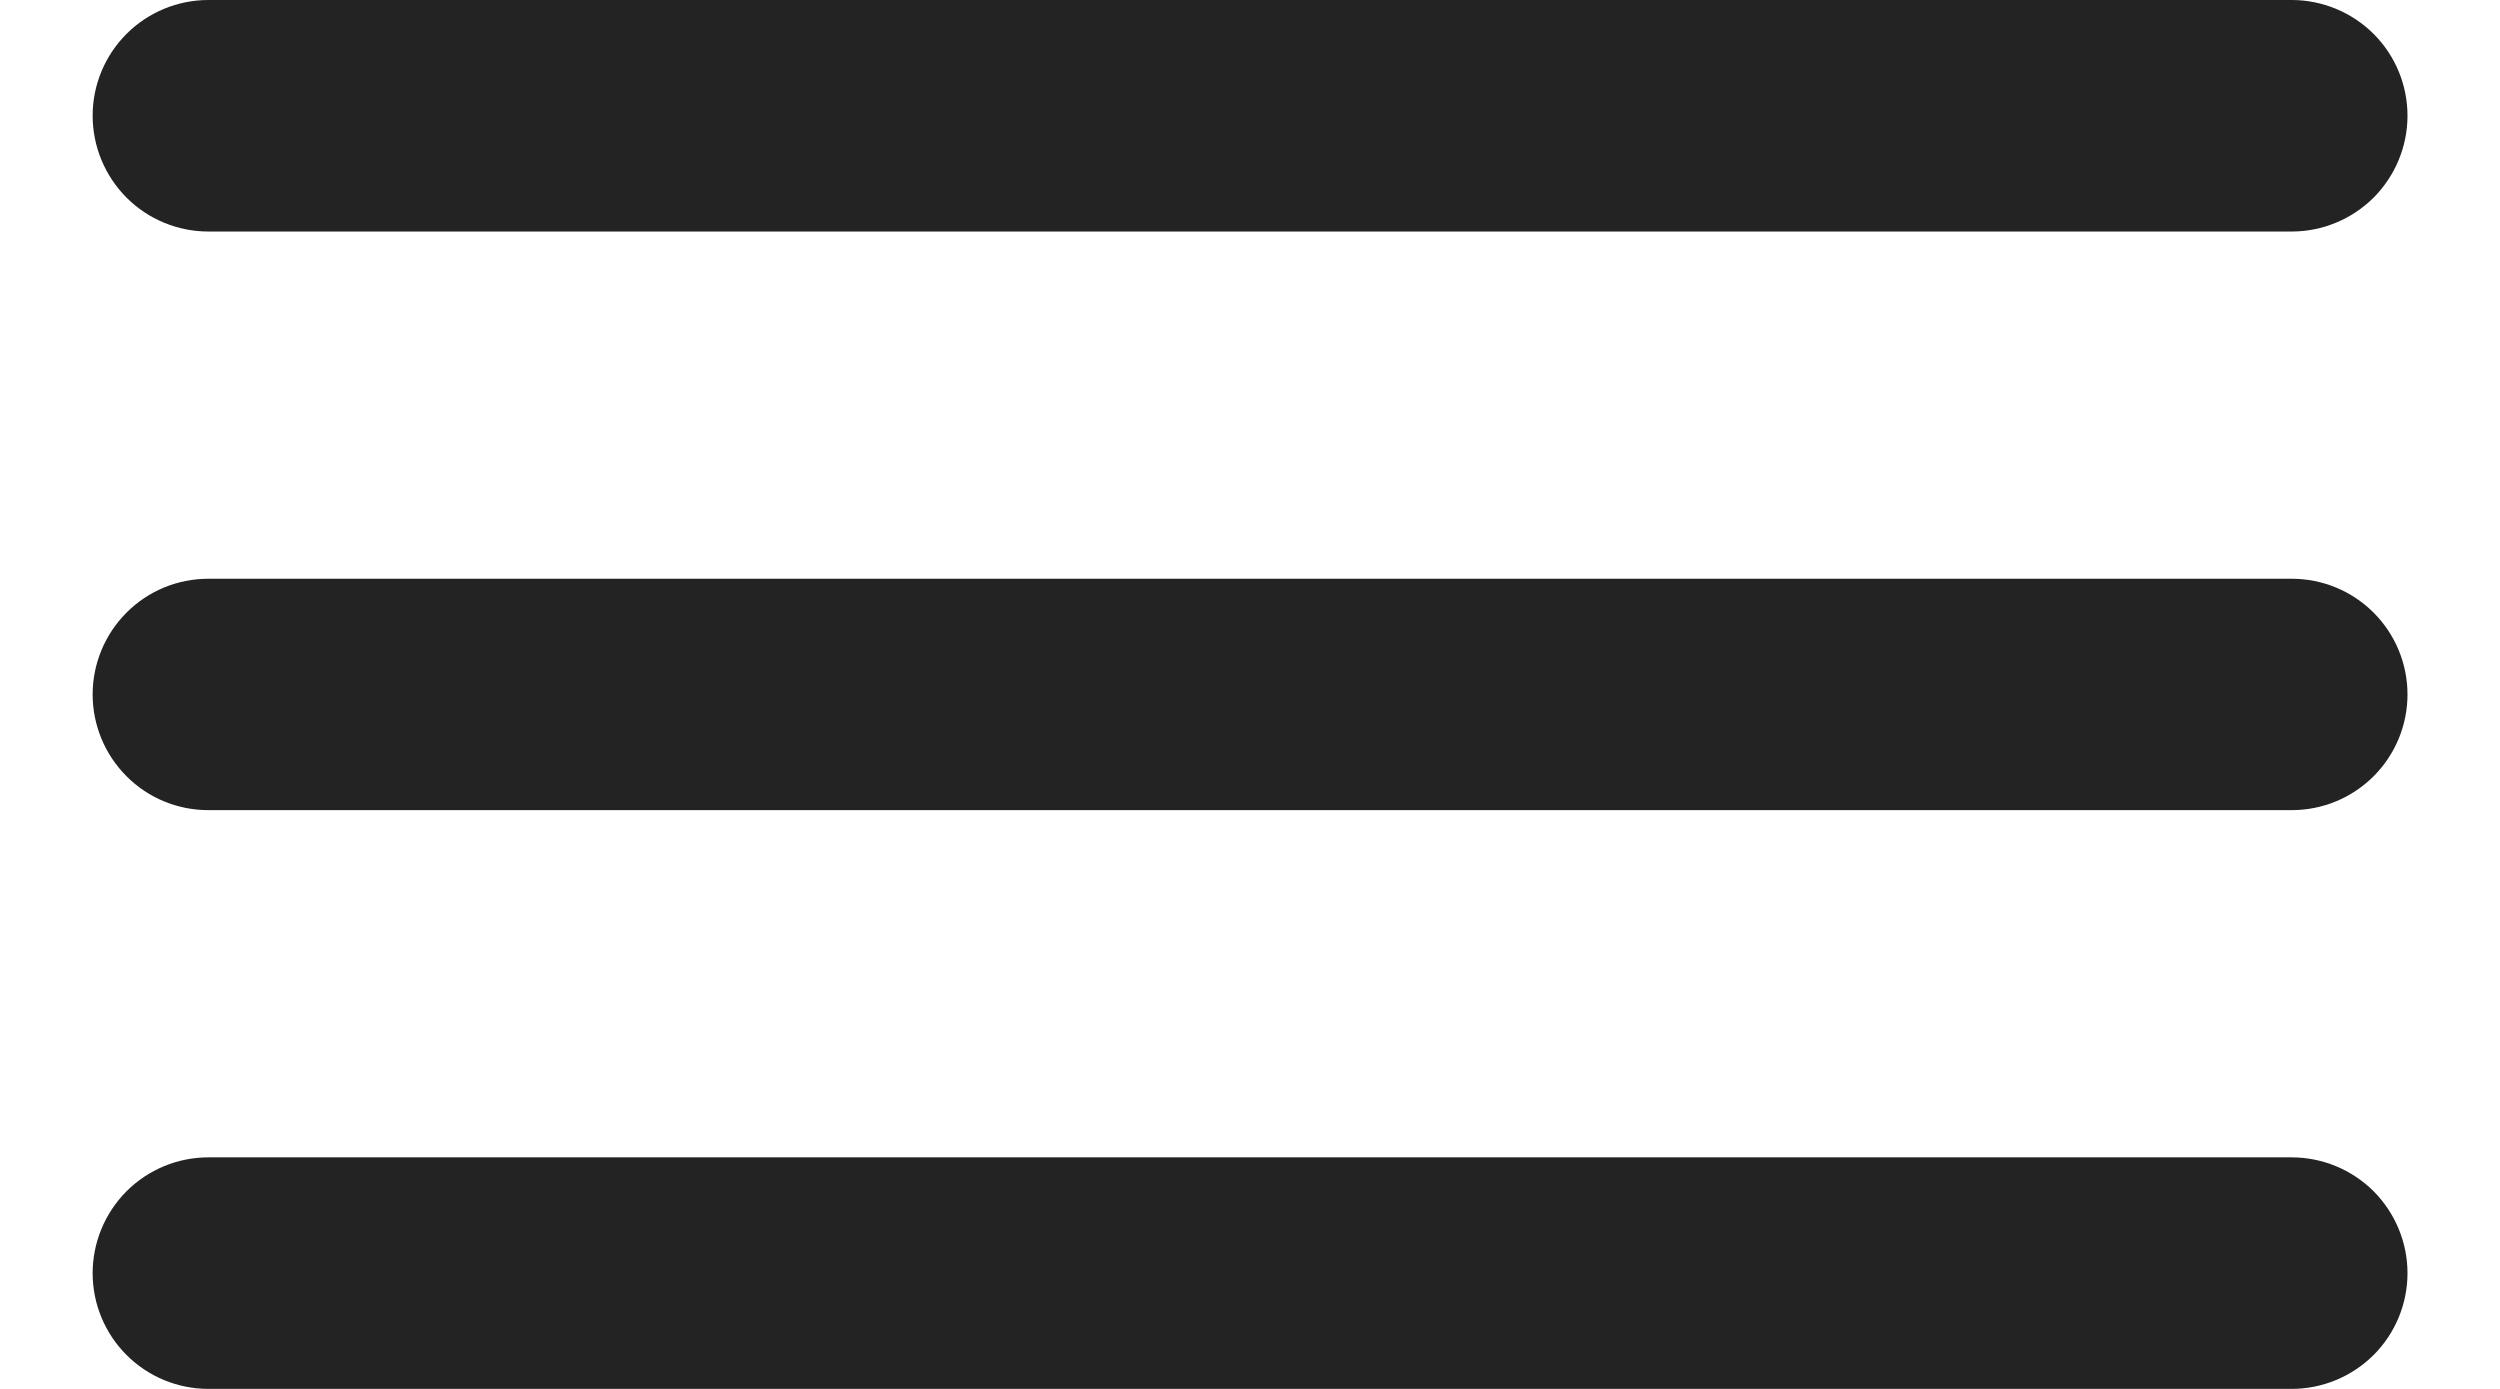 <svg width="18" height="10" viewBox="0 0 18 10" fill="none" xmlns="http://www.w3.org/2000/svg">
<path d="M1.5 1.667H16.5C16.721 1.667 16.933 1.579 17.09 1.423C17.246 1.266 17.334 1.054 17.334 0.833C17.334 0.612 17.246 0.4 17.09 0.244C16.933 0.088 16.721 0 16.5 0H1.5C1.279 0 1.067 0.088 0.911 0.244C0.755 0.4 0.667 0.612 0.667 0.833C0.667 1.054 0.755 1.266 0.911 1.423C1.067 1.579 1.279 1.667 1.5 1.667ZM16.5 8.333H1.5C1.279 8.333 1.067 8.421 0.911 8.577C0.755 8.734 0.667 8.946 0.667 9.167C0.667 9.388 0.755 9.6 0.911 9.756C1.067 9.912 1.279 10 1.5 10H16.5C16.721 10 16.933 9.912 17.09 9.756C17.246 9.6 17.334 9.388 17.334 9.167C17.334 8.946 17.246 8.734 17.09 8.577C16.933 8.421 16.721 8.333 16.5 8.333ZM16.5 4.167H1.5C1.279 4.167 1.067 4.254 0.911 4.411C0.755 4.567 0.667 4.779 0.667 5C0.667 5.221 0.755 5.433 0.911 5.589C1.067 5.746 1.279 5.833 1.5 5.833H16.5C16.721 5.833 16.933 5.746 17.09 5.589C17.246 5.433 17.334 5.221 17.334 5C17.334 4.779 17.246 4.567 17.09 4.411C16.933 4.254 16.721 4.167 16.5 4.167Z" fill="#232323"/>
</svg>
